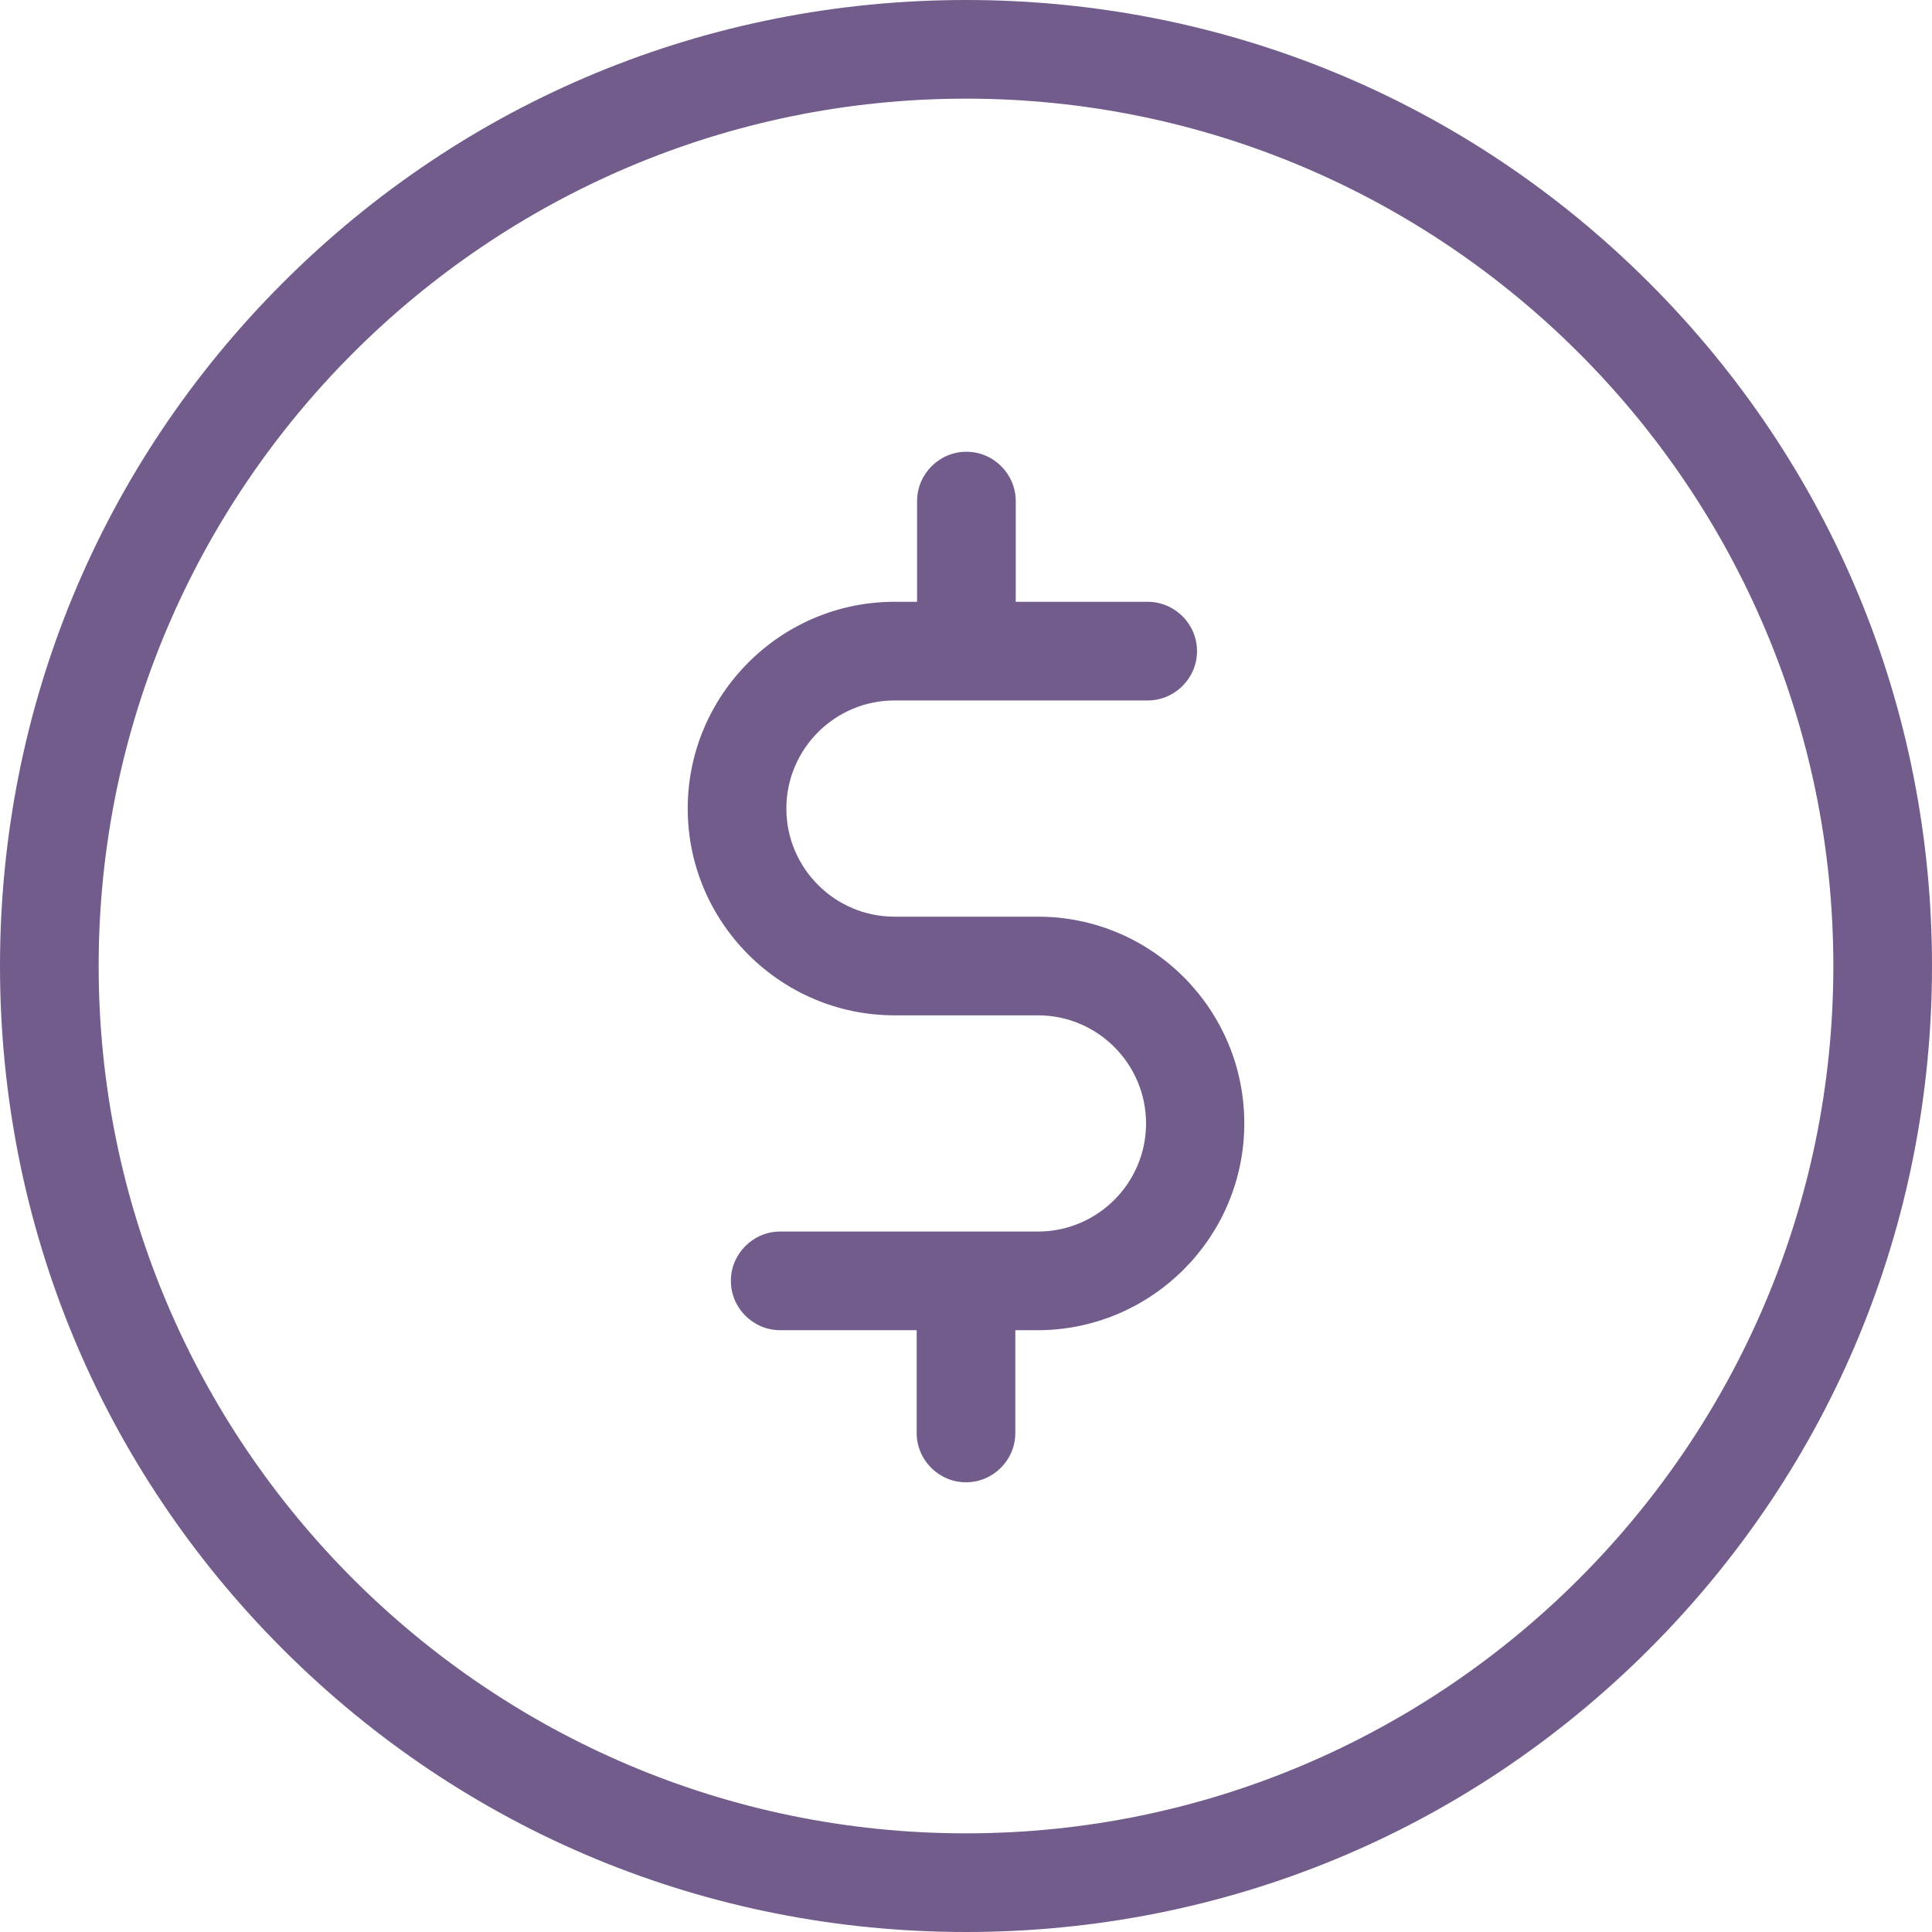 <?xml version="1.0"?>
<svg xmlns="http://www.w3.org/2000/svg" xmlns:xlink="http://www.w3.org/1999/xlink" version="1.1" id="Capa_1" x="0px" y="0px" viewBox="0 0 470 470" style="enable-background:new 0 0 470 470;" xml:space="preserve" width="512px" height="512px"><g><g>
	<g>
		<path d="M252.5,223h-34.9c-14.5,0-26.3-11.8-26.3-26.3s11.8-26.3,26.3-26.3h61.6c6.6,0,12-5.4,12-12s-5.4-12-12-12h-32.1v-24.5    c0-6.6-5.4-12-12-12s-12,5.4-12,12v24.5h-5.5c-27.7,0-50.3,22.6-50.3,50.3s22.6,50.3,50.3,50.3h34.9c14.5,0,26.3,11.8,26.3,26.3    s-11.8,26.3-26.3,26.3h-62.7c-6.6,0-12,5.4-12,12s5.4,12,12,12H223v25c0,6.6,5.4,12,12,12s12-5.4,12-12v-25h5.8c0.1,0,0.2,0,0.3,0    c27.4-0.4,49.6-22.8,49.6-50.3C302.7,245.5,280.2,223,252.5,223z" data-original="#000000" class="active-path" data-old_color="#000000" fill="#715C8C"/>
		<path d="M401.2,68.8C356.8,24.4,297.8,0,235,0S113.2,24.4,68.8,68.8S0,172.2,0,235s24.4,121.8,68.8,166.2S172.2,470,235,470    s121.8-24.4,166.2-68.8S470,297.8,470,235S445.6,113.2,401.2,68.8z M235,446c-116.3,0-211-94.7-211-211S118.7,24,235,24    s211,94.7,211,211S351.3,446,235,446z" data-original="#000000" class="active-path" data-old_color="#000000" fill="#715C8C"/>
	</g>
</g></g> </svg>
